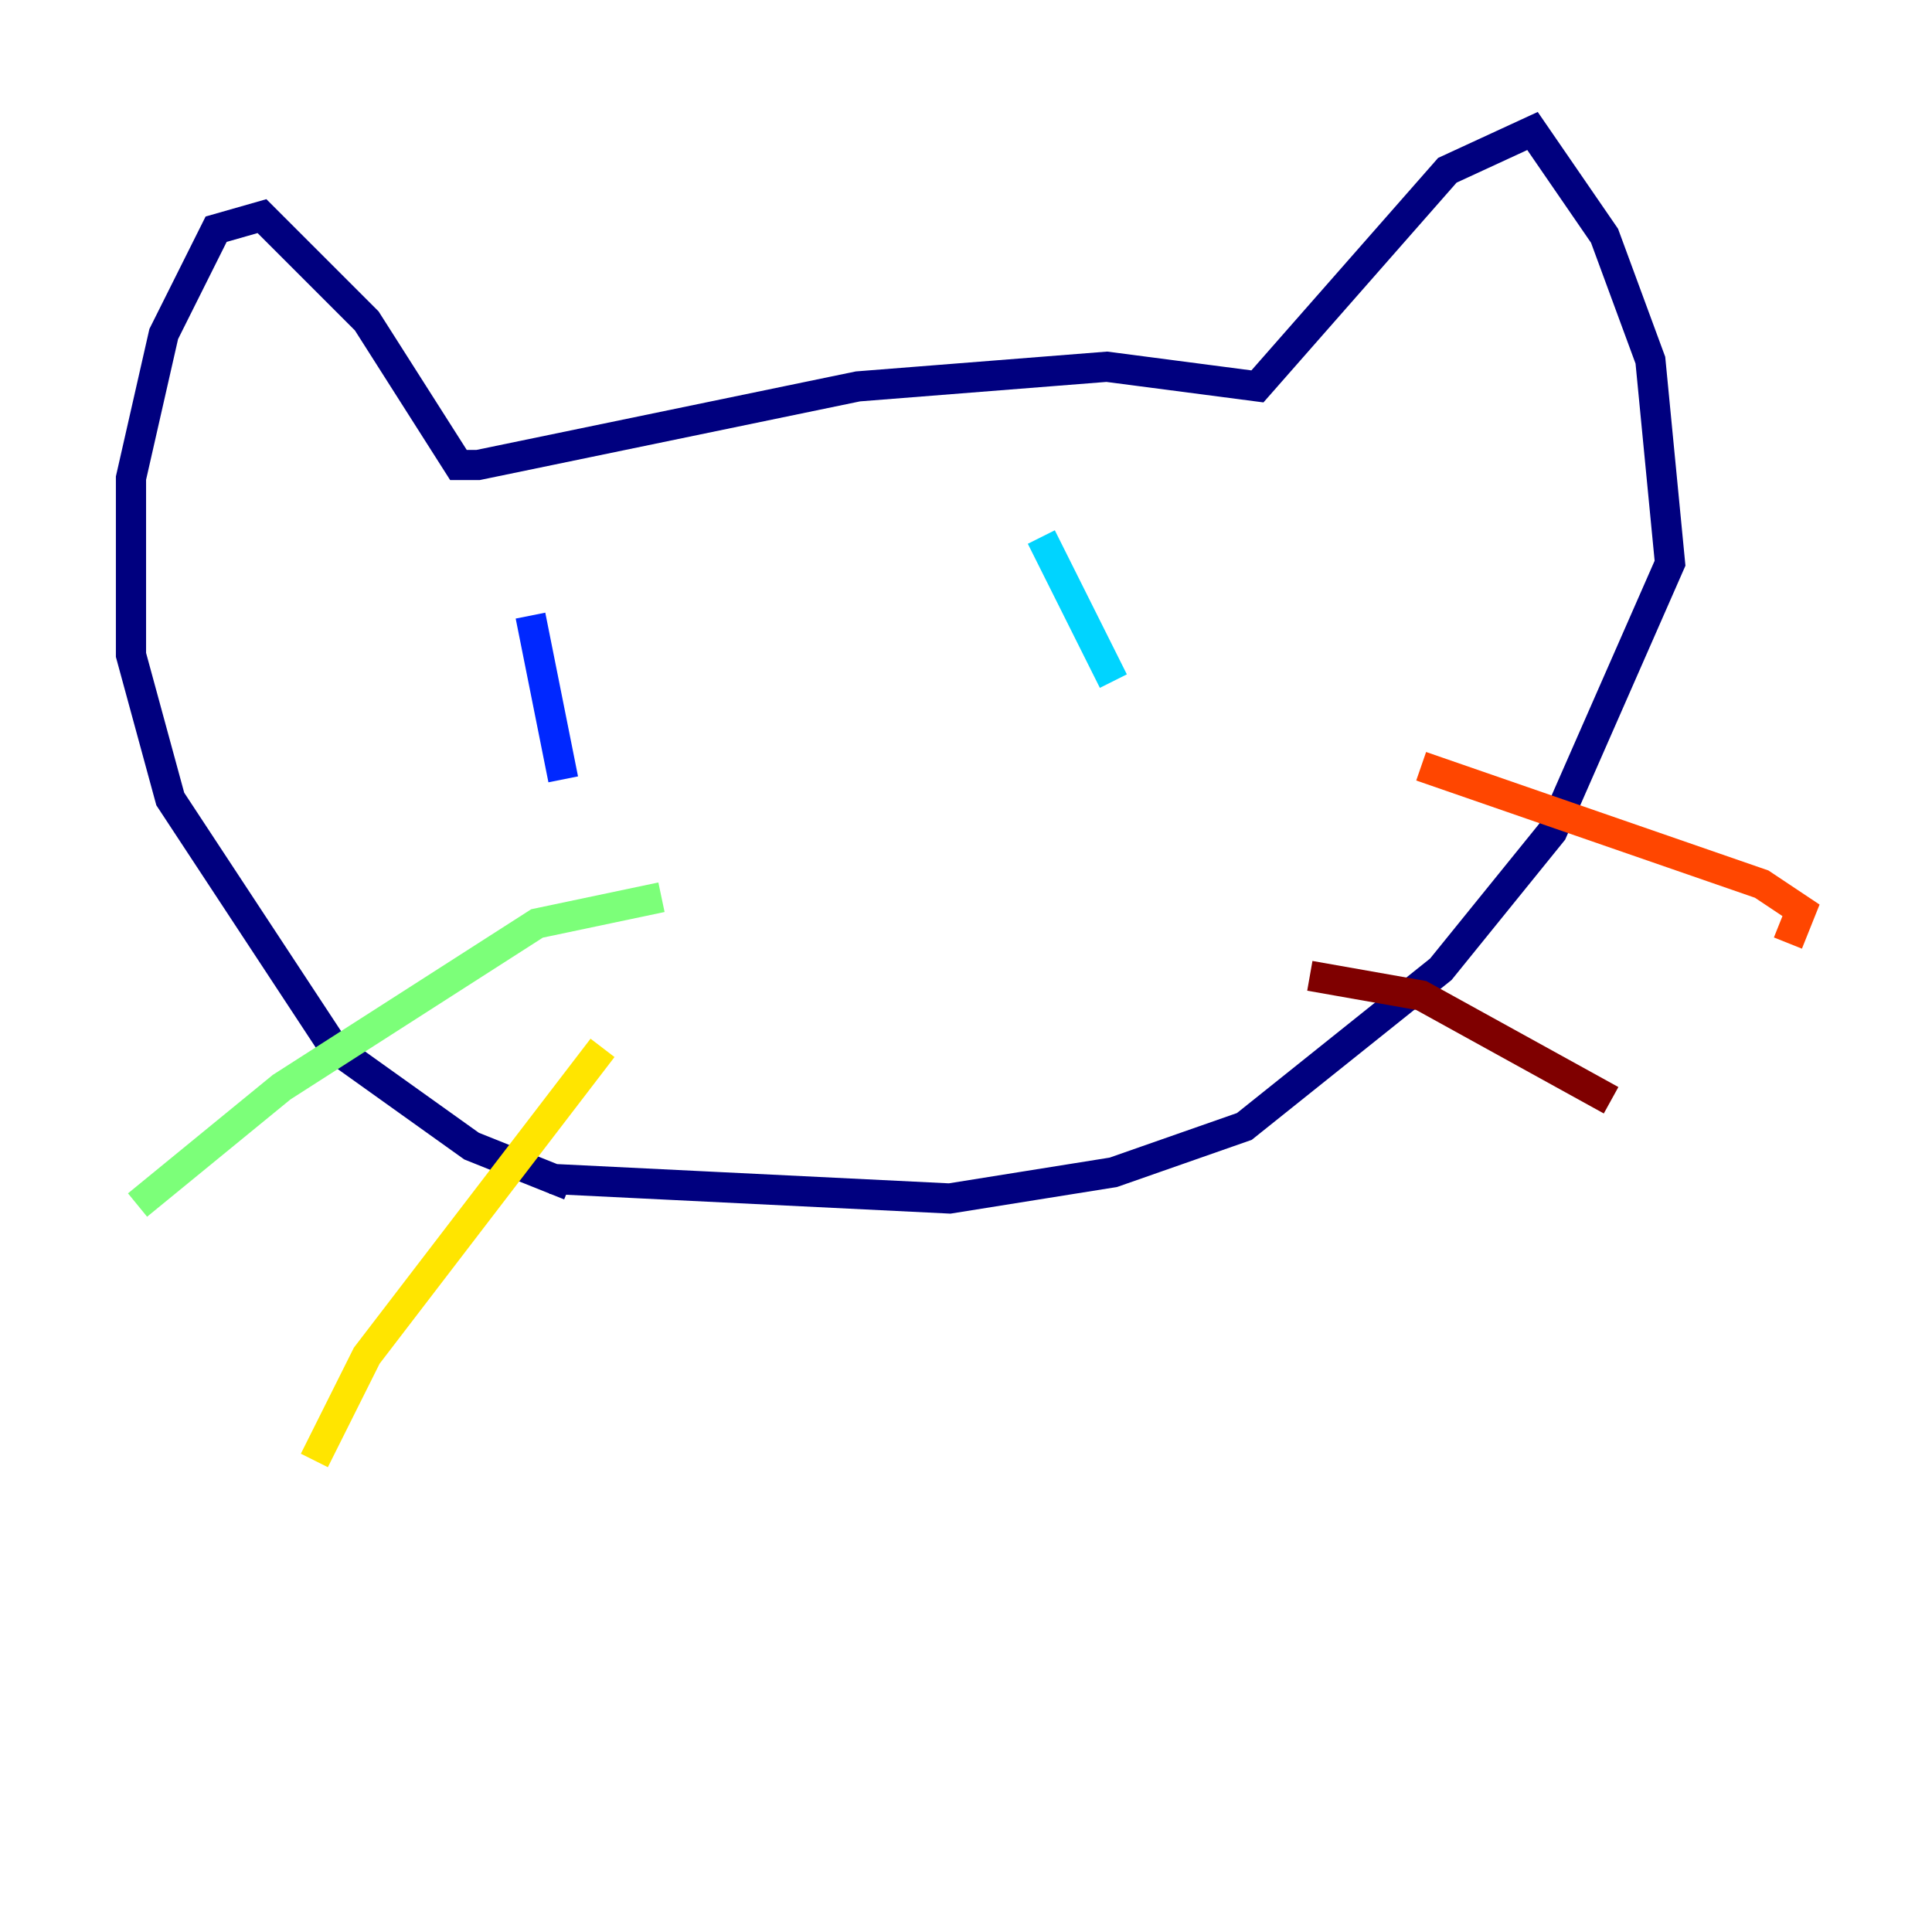 <?xml version="1.0" encoding="utf-8" ?>
<svg baseProfile="tiny" height="128" version="1.2" viewBox="0,0,128,128" width="128" xmlns="http://www.w3.org/2000/svg" xmlns:ev="http://www.w3.org/2001/xml-events" xmlns:xlink="http://www.w3.org/1999/xlink"><defs /><polyline fill="none" points="37.749,78.536 31.241,75.932 22.129,69.424 11.281,52.936 8.678,43.39 8.678,31.675 10.848,22.129 14.319,15.186 17.356,14.319 24.298,21.261 30.373,30.807 31.675,30.807 56.841,25.6 73.329,24.298 83.308,25.6 95.891,11.281 101.532,8.678 106.305,15.62 109.342,23.864 110.644,37.315 102.834,55.105 95.458,64.217 82.441,74.63 73.763,77.668 62.915,79.403 36.447,78.102" stroke="#00007f" stroke-width="2" /><polyline fill="none" points="35.146,40.786 37.315,51.634" stroke="#0028ff" stroke-width="2" /><polyline fill="none" points="68.99,35.58 73.763,45.125" stroke="#00d4ff" stroke-width="2" /><polyline fill="none" points="43.824,59.444 35.58,61.18 18.658,72.027 9.112,79.837" stroke="#7cff79" stroke-width="2" /><polyline fill="none" points="39.919,69.424 24.298,89.817 20.827,96.759" stroke="#ffe500" stroke-width="2" /><polyline fill="none" points="94.156,50.766 116.719,58.576 119.322,60.312 118.454,62.481" stroke="#ff4600" stroke-width="2" /><polyline fill="none" points="86.78,64.651 94.156,65.953 106.739,72.895" stroke="#7f0000" stroke-width="2" /></svg>